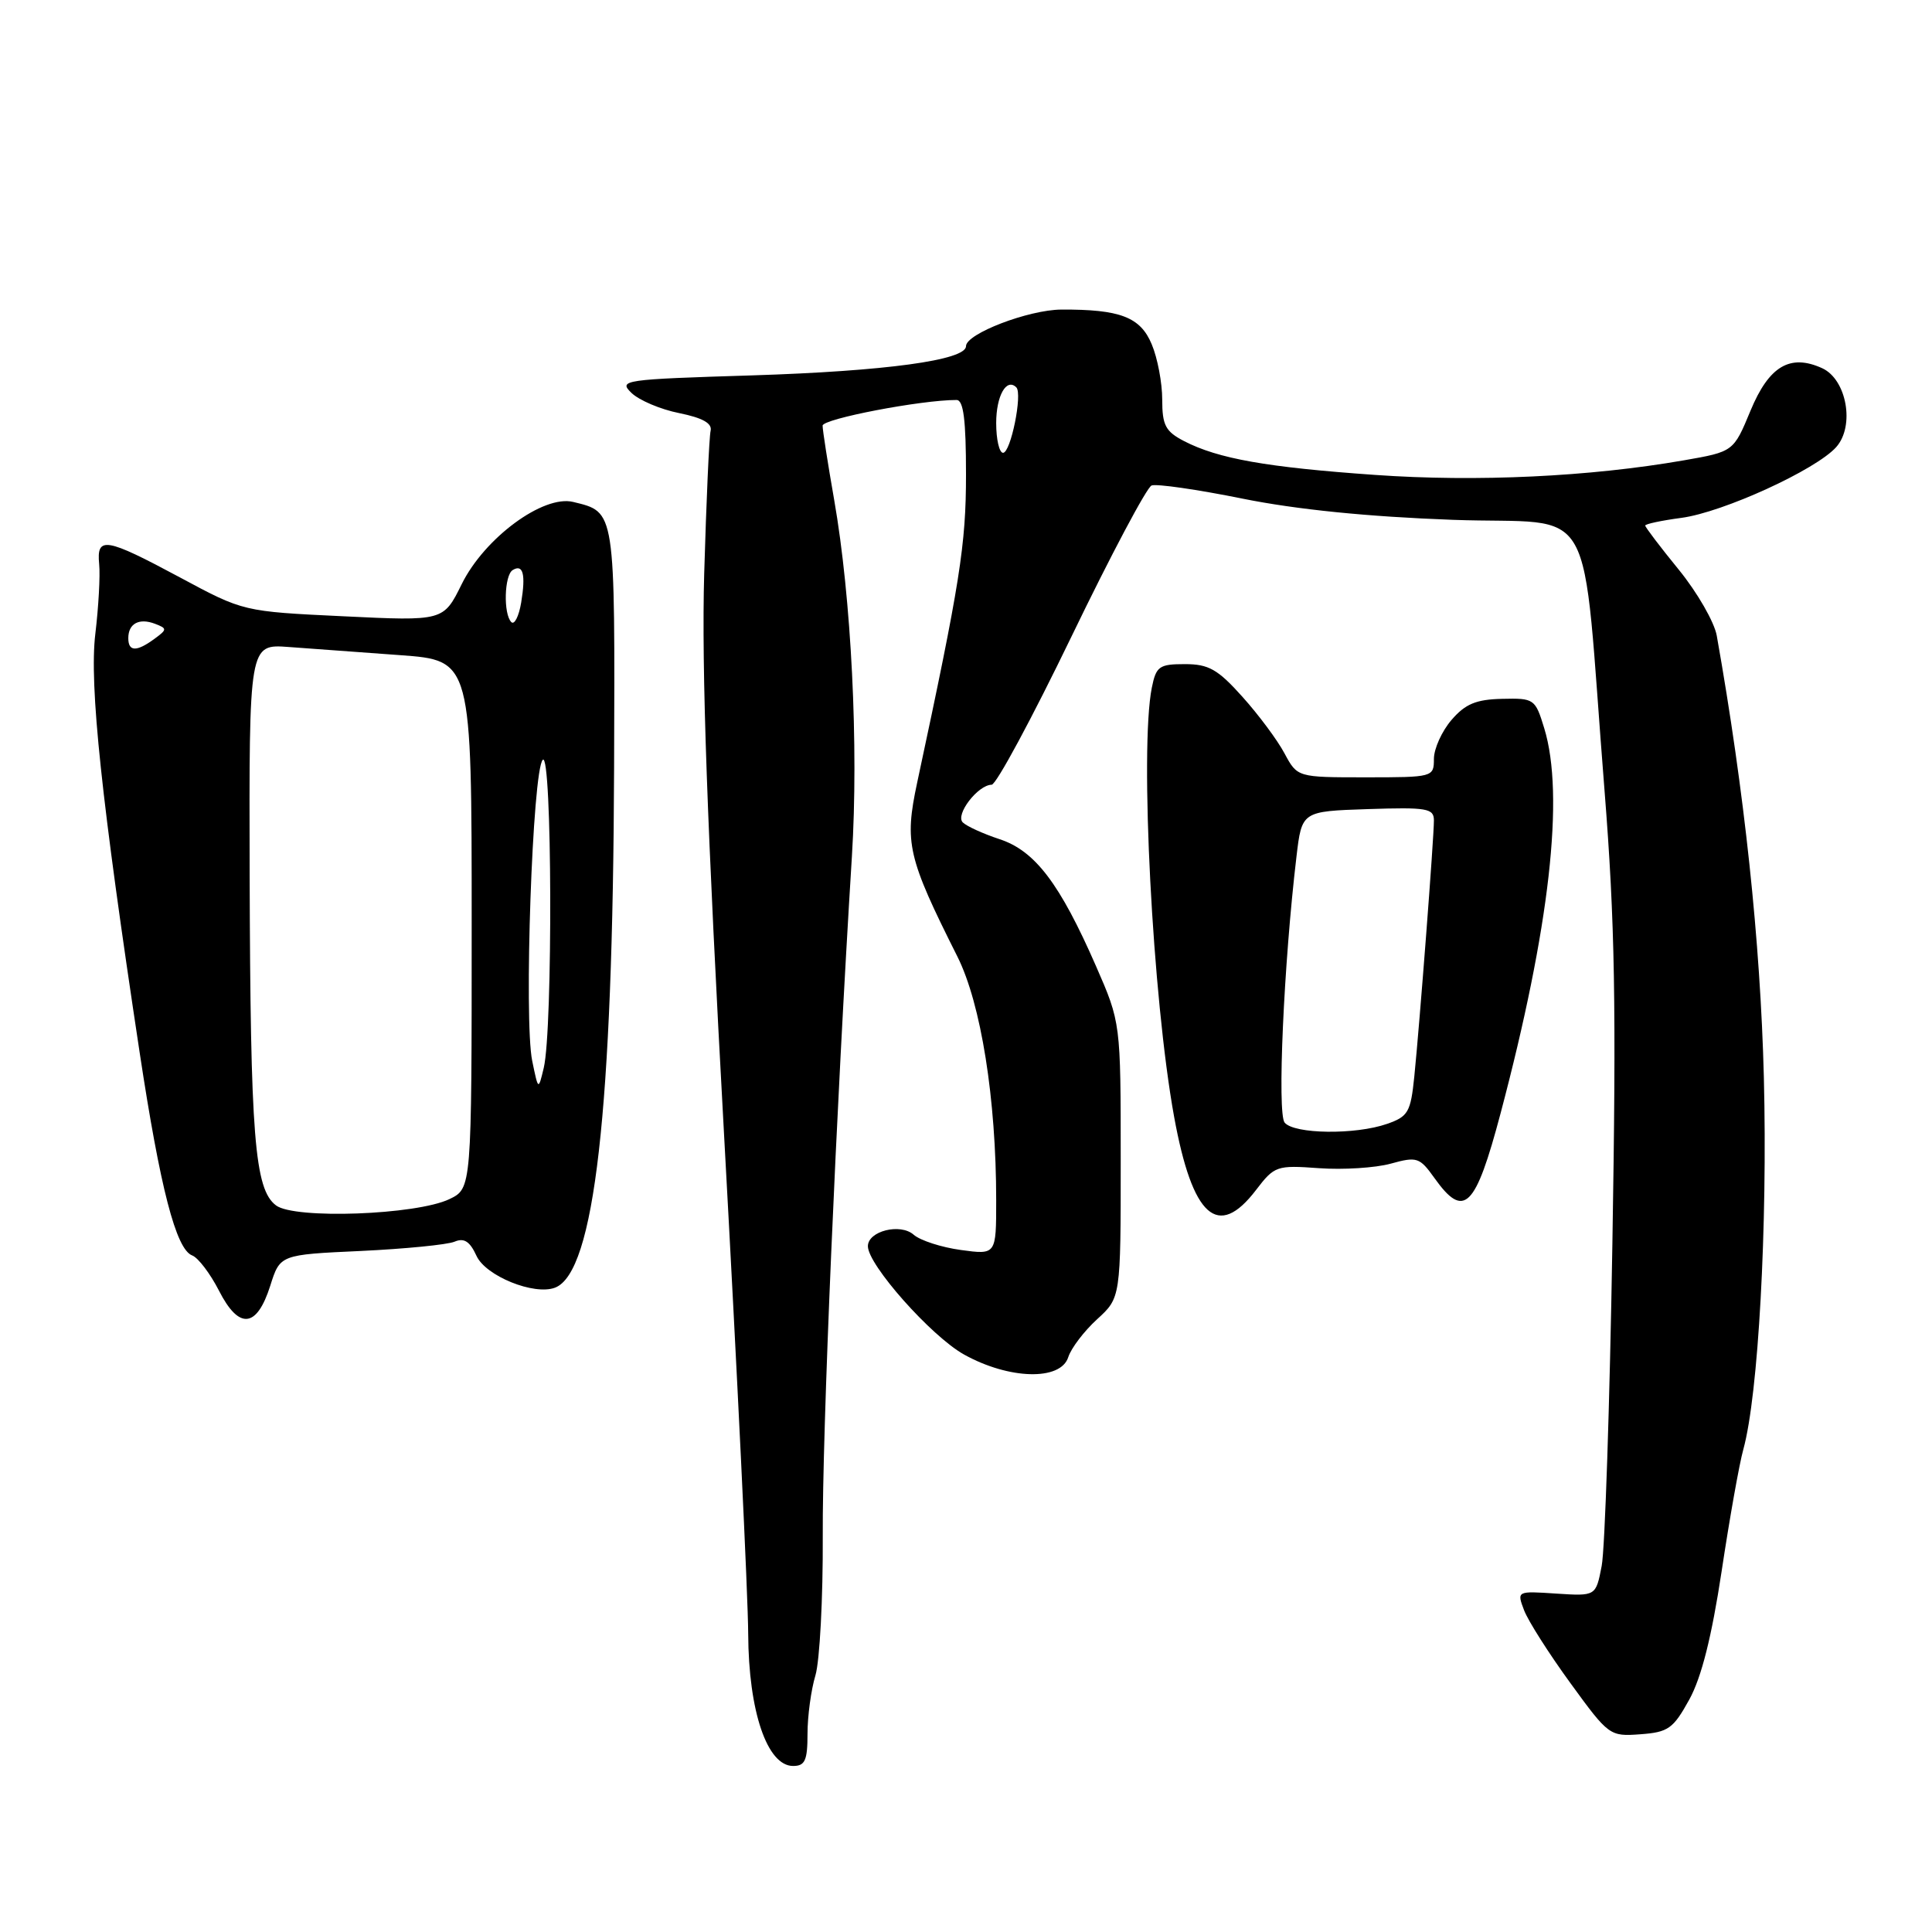 <?xml version="1.0" encoding="UTF-8" standalone="no"?>
<!DOCTYPE svg PUBLIC "-//W3C//DTD SVG 1.1//EN" "http://www.w3.org/Graphics/SVG/1.1/DTD/svg11.dtd" >
<svg xmlns="http://www.w3.org/2000/svg" xmlns:xlink="http://www.w3.org/1999/xlink" version="1.1" viewBox="0 0 256 256">
 <g >
 <path fill="currentColor"
d=" M 107.00 229.74 C 107.00 227.40 107.47 223.91 108.05 221.99 C 108.62 220.07 109.06 211.75 109.02 203.50 C 108.95 189.94 110.78 147.35 112.88 113.50 C 113.79 98.88 112.81 79.25 110.53 66.22 C 109.69 61.42 109.00 57.01 109.00 56.40 C 109.00 55.50 122.06 52.99 126.75 53.00 C 127.67 53.00 128.00 55.64 128.00 62.86 C 128.00 72.22 127.22 77.16 121.53 103.70 C 119.82 111.71 120.26 113.61 126.86 126.75 C 129.99 133.00 132.00 145.60 132.00 159.06 C 132.00 166.27 132.00 166.27 127.32 165.63 C 124.75 165.28 121.94 164.37 121.07 163.61 C 119.30 162.04 115.00 163.12 115.00 165.13 C 115.00 167.60 123.38 177.04 127.72 179.47 C 133.69 182.80 140.55 182.99 141.55 179.83 C 141.93 178.64 143.65 176.38 145.37 174.81 C 148.50 171.95 148.50 171.95 148.50 153.73 C 148.50 135.50 148.50 135.50 145.22 128.00 C 140.44 117.08 137.15 112.74 132.46 111.20 C 130.28 110.48 128.08 109.48 127.57 108.97 C 126.55 107.95 129.57 104.01 131.40 103.98 C 132.01 103.97 136.76 95.14 141.97 84.36 C 147.17 73.59 151.96 64.57 152.59 64.33 C 153.23 64.08 158.65 64.86 164.63 66.07 C 171.82 67.52 181.26 68.47 192.50 68.88 C 212.00 69.59 209.45 65.04 212.61 104.77 C 213.99 122.19 214.18 133.04 213.65 164.77 C 213.30 186.07 212.66 205.30 212.23 207.50 C 211.46 211.50 211.46 211.50 206.22 211.16 C 200.98 210.81 200.98 210.81 201.95 213.37 C 202.48 214.77 205.24 219.11 208.08 223.01 C 213.16 230.00 213.30 230.10 217.35 229.80 C 221.06 229.53 221.71 229.06 223.84 225.20 C 225.46 222.26 226.81 216.87 228.12 208.23 C 229.17 201.26 230.46 193.98 231.00 192.05 C 232.99 184.85 234.22 162.51 233.72 142.72 C 233.26 124.72 231.15 104.92 227.48 84.23 C 227.16 82.43 224.90 78.50 222.45 75.49 C 220.00 72.49 218.00 69.85 218.00 69.64 C 218.00 69.43 220.16 68.97 222.79 68.62 C 228.30 67.89 240.63 62.25 243.31 59.24 C 245.80 56.44 244.70 50.28 241.45 48.79 C 237.19 46.85 234.40 48.51 231.95 54.42 C 229.70 59.85 229.70 59.85 223.10 61.00 C 210.64 63.17 195.69 63.88 182.22 62.93 C 167.83 61.92 161.41 60.78 156.90 58.45 C 154.43 57.17 154.00 56.35 154.00 52.94 C 154.00 50.74 153.38 47.44 152.61 45.62 C 151.11 42.01 148.42 40.98 140.63 41.02 C 136.28 41.05 128.00 44.22 128.00 45.87 C 128.00 47.73 117.34 49.18 99.67 49.74 C 82.58 50.27 81.92 50.36 83.67 52.06 C 84.68 53.04 87.53 54.25 90.00 54.74 C 93.10 55.37 94.39 56.09 94.16 57.08 C 93.97 57.86 93.59 66.38 93.31 76.00 C 92.95 88.60 93.69 109.47 95.95 150.50 C 97.68 181.85 99.12 211.55 99.14 216.50 C 99.19 226.77 101.65 234.00 105.09 234.00 C 106.67 234.00 107.00 233.27 107.00 229.74 Z  M 35.81 170.37 C 37.11 166.25 37.11 166.25 47.81 165.76 C 53.69 165.48 59.28 164.93 60.23 164.53 C 61.50 163.99 62.26 164.49 63.14 166.41 C 64.36 169.08 70.78 171.68 73.55 170.62 C 78.77 168.61 81.21 147.20 81.37 101.78 C 81.49 67.37 81.57 67.88 75.95 66.51 C 71.99 65.54 64.20 71.28 61.18 77.40 C 58.76 82.30 58.76 82.30 45.50 81.66 C 32.25 81.03 32.25 81.03 23.88 76.53 C 13.98 71.22 12.78 71.02 13.14 74.75 C 13.29 76.26 13.06 80.42 12.63 84.00 C 11.82 90.78 13.43 105.97 18.51 139.50 C 21.23 157.44 23.32 165.53 25.46 166.35 C 26.26 166.65 27.85 168.75 29.01 171.01 C 31.66 176.22 34.02 176.00 35.81 170.37 Z  M 166.43 157.68 C 168.87 154.49 169.16 154.38 174.77 154.79 C 177.96 155.02 182.25 154.75 184.28 154.19 C 187.75 153.23 188.11 153.35 190.06 156.08 C 193.99 161.60 195.49 160.13 198.84 147.50 C 205.34 122.97 207.34 105.38 204.62 96.50 C 203.43 92.60 203.29 92.50 199.03 92.60 C 195.59 92.68 194.16 93.27 192.33 95.40 C 191.05 96.89 190.00 99.21 190.00 100.56 C 190.00 102.97 189.88 103.00 180.95 103.00 C 171.91 103.00 171.91 103.00 170.20 99.82 C 169.27 98.07 166.76 94.70 164.62 92.32 C 161.36 88.68 160.15 88.00 157.00 88.00 C 153.60 88.00 153.19 88.29 152.62 91.13 C 151.00 99.27 152.71 132.23 155.58 148.00 C 158.01 161.29 161.38 164.30 166.43 157.68 Z  M 132.00 56.06 C 132.00 52.45 133.36 50.03 134.67 51.33 C 135.51 52.18 133.93 60.00 132.91 60.00 C 132.41 60.00 132.00 58.23 132.00 56.06 Z  M 36.57 159.72 C 33.73 157.57 33.18 150.68 33.08 115.92 C 33.00 85.34 33.00 85.34 38.25 85.73 C 41.14 85.95 47.77 86.43 53.00 86.81 C 62.50 87.50 62.50 87.50 62.50 122.49 C 62.50 157.47 62.50 157.47 59.55 158.89 C 55.16 160.99 39.02 161.58 36.57 159.72 Z  M 70.52 140.57 C 69.40 135.13 70.56 102.04 71.92 100.68 C 73.16 99.44 73.27 136.35 72.05 141.50 C 71.33 144.50 71.33 144.50 70.52 140.57 Z  M 17.00 84.56 C 17.00 82.62 18.44 81.85 20.55 82.66 C 22.17 83.28 22.16 83.41 20.45 84.66 C 18.09 86.39 17.00 86.36 17.00 84.56 Z  M 67.75 82.43 C 66.68 81.35 66.82 76.23 67.93 75.54 C 69.31 74.69 69.68 76.09 69.06 79.84 C 68.75 81.68 68.16 82.84 67.75 82.43 Z  M 170.22 148.75 C 169.22 147.53 170.10 127.73 171.79 113.50 C 172.50 107.50 172.50 107.50 181.25 107.21 C 189.10 106.95 190.00 107.11 190.00 108.71 C 190.01 110.94 188.11 135.67 187.40 142.67 C 186.92 147.36 186.59 147.95 183.79 148.92 C 179.59 150.39 171.48 150.28 170.22 148.75 Z "/>
</g>
</svg>